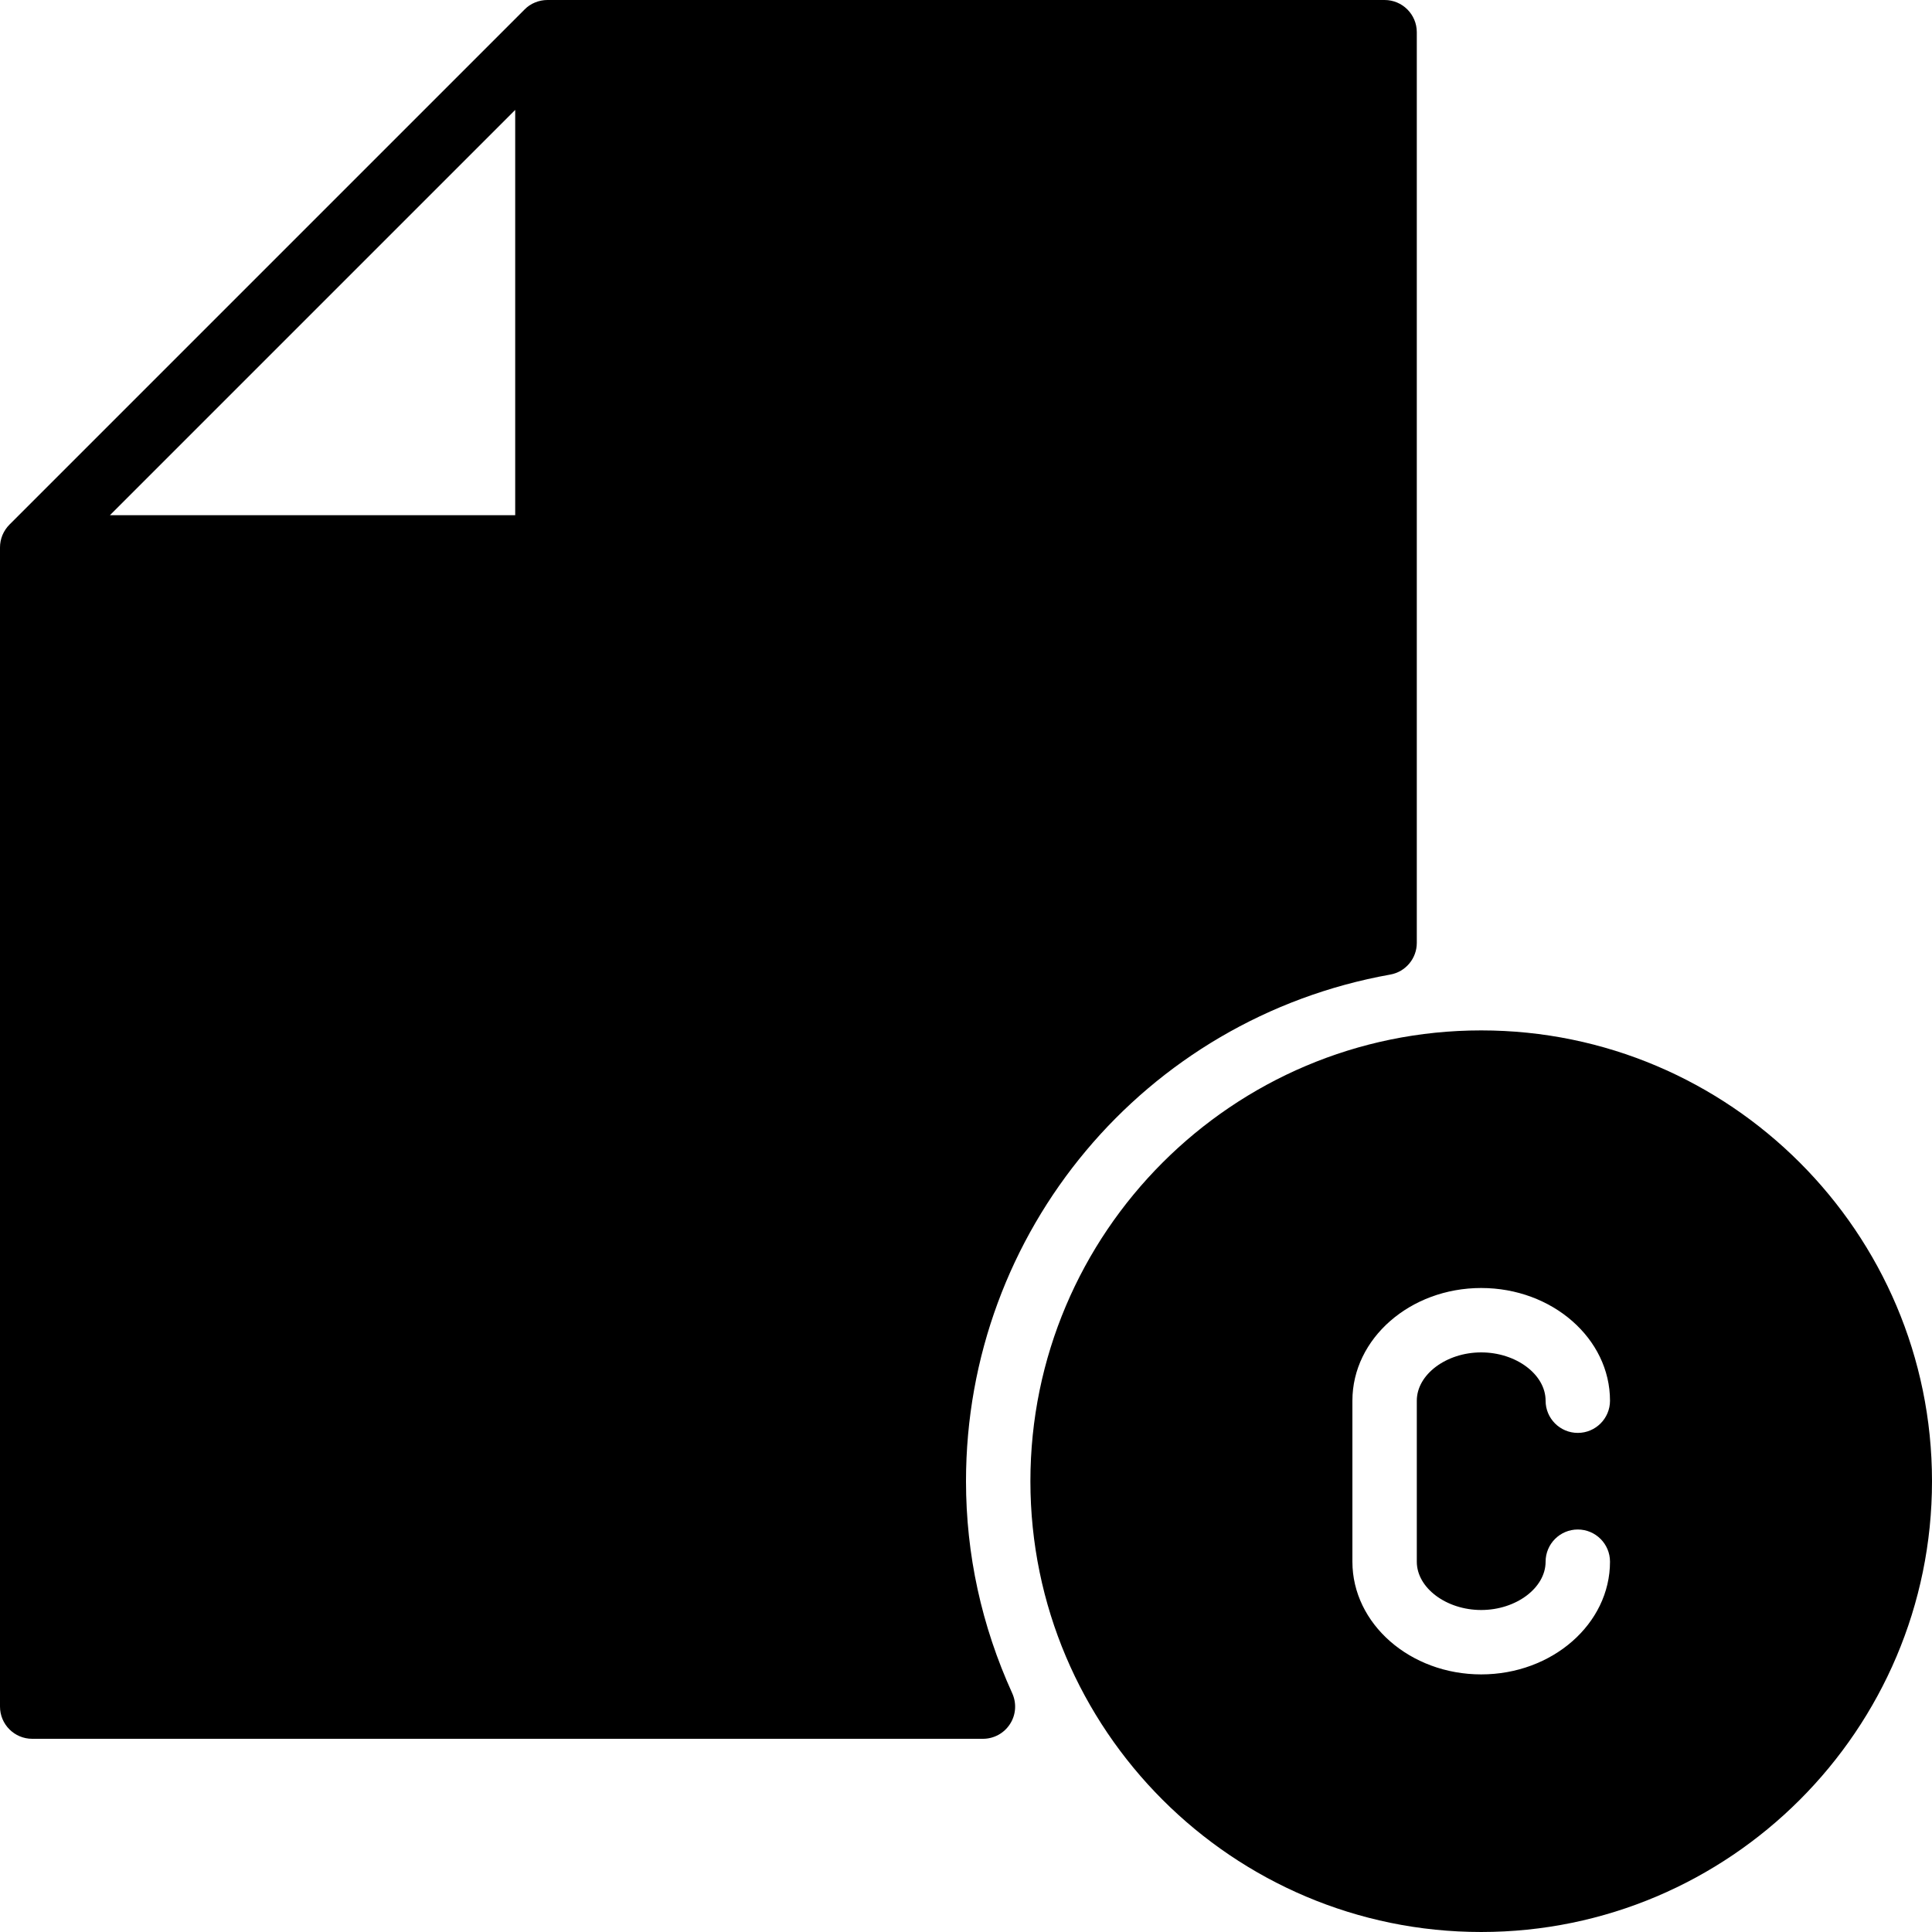 <?xml version="1.0" encoding="iso-8859-1"?>
<!-- Generator: Adobe Illustrator 19.0.0, SVG Export Plug-In . SVG Version: 6.00 Build 0)  -->
<svg version="1.1" id="Layer_1" xmlns="http://www.w3.org/2000/svg" xmlns:xlink="http://www.w3.org/1999/xlink" x="0px" y="0px"
	 viewBox="0 0 30 30" style="enable-background:new 0 0 30 30;" xml:space="preserve">
<g>
	<g>
		<path d="M15,23c0-3.875,2.771-7.184,6.588-7.867C21.826,15.091,22,14.883,22,14.641V0.5C22,0.224,21.776,0,21.5,0h-13
			C8.435,0,8.37,0.013,8.309,0.038C8.247,0.063,8.192,0.1,8.146,0.147L0.147,8.146C0.101,8.192,0.064,8.248,0.038,8.309
			C0.013,8.37,0,8.435,0,8.5v18C0,26.776,0.224,27,0.5,27h14.763c0.17,0,0.328-0.086,0.42-0.229
			c0.093-0.143,0.105-0.323,0.035-0.478C15.241,25.244,15,24.136,15,23z M8,8H1.707L8,1.707V8z M23,16c-3.859,0-7,3.14-7,7
			s3.141,7,7,7s7-3.14,7-7S26.859,16,23,16z M23,25c0.542,0,1-0.343,1-0.75c0-0.276,0.224-0.5,0.5-0.5s0.5,0.224,0.5,0.5
			c0,0.965-0.897,1.75-2,1.75s-2-0.785-2-1.75v-2.5c0-0.965,0.897-1.75,2-1.75s2,0.785,2,1.75c0,0.276-0.224,0.5-0.5,0.5
			s-0.5-0.224-0.5-0.5c0-0.407-0.458-0.75-1-0.75s-1,0.343-1,0.75v2.5C22,24.657,22.458,25,23,25z"/>
	</g>
</g>
</svg>
